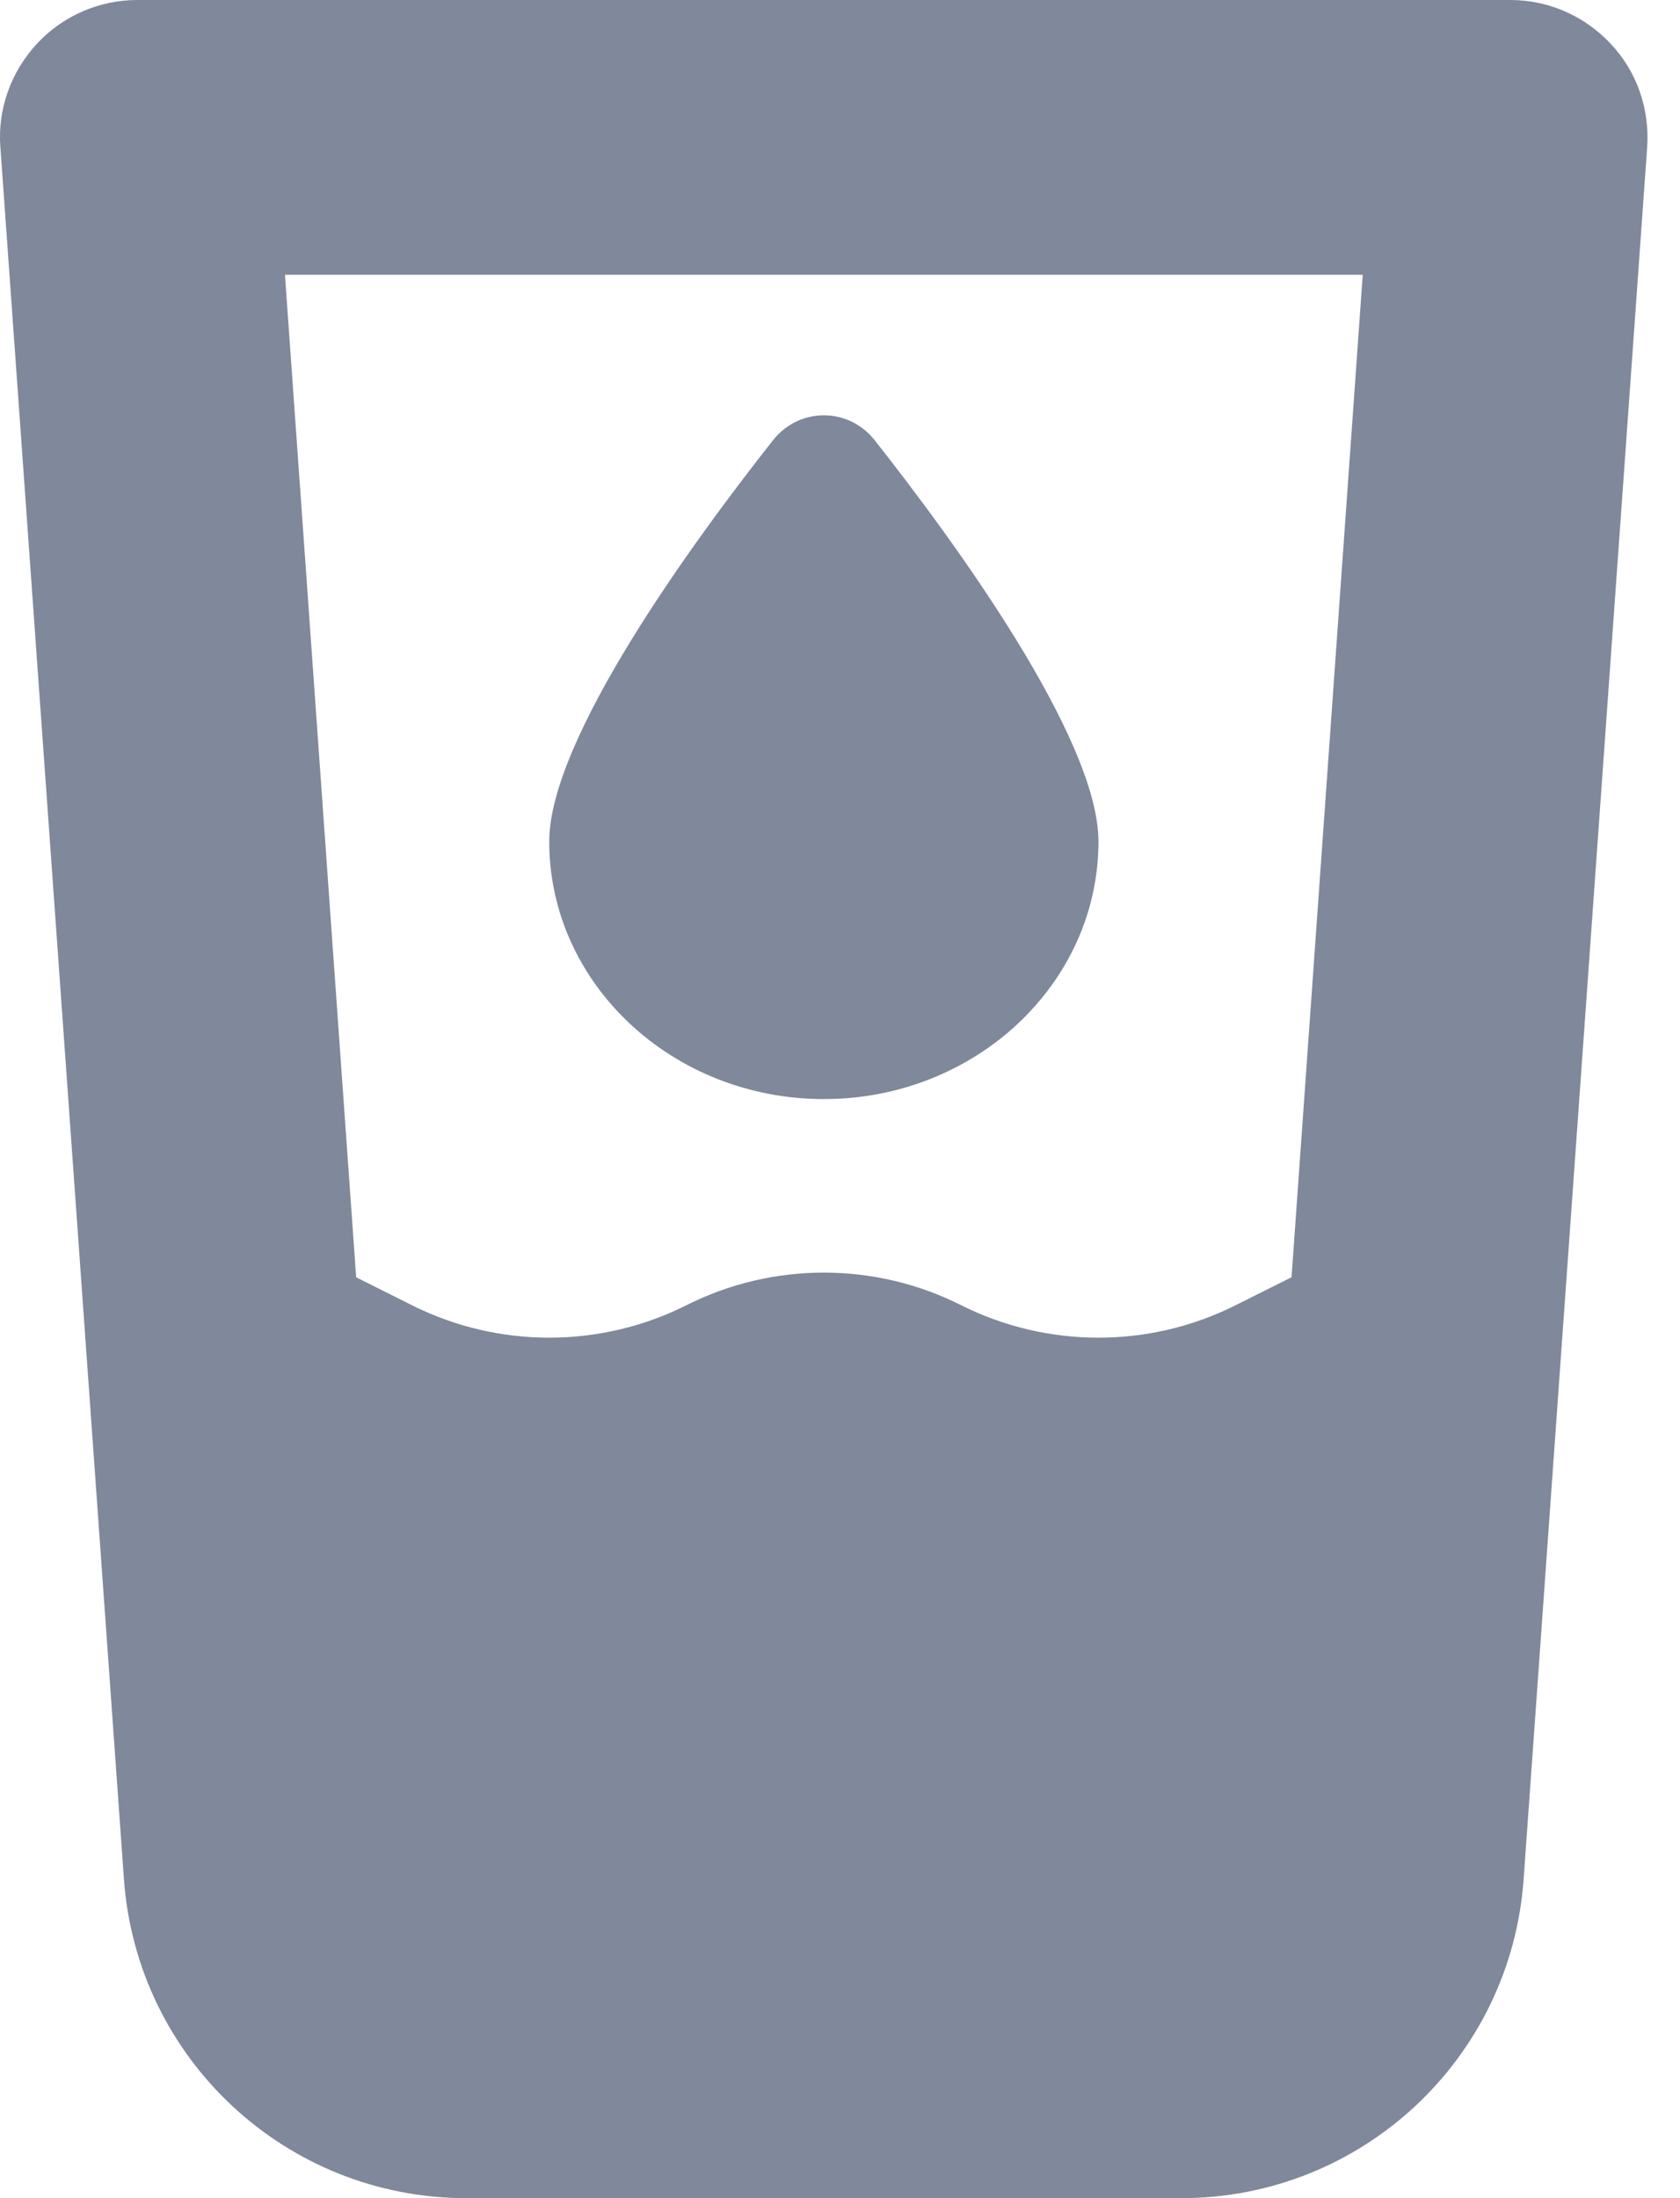 <svg width="13" height="17" viewBox="0 0 13 17" fill="none" xmlns="http://www.w3.org/2000/svg">
<path d="M1.062 0C0.767 0 0.485 0.123 0.285 0.339C0.086 0.554 -0.02 0.843 0.003 1.139L0.959 14.533C1.059 15.924 2.214 17 3.609 17H9.141C10.535 17 11.691 15.924 11.79 14.533L12.746 1.139C12.766 0.843 12.667 0.554 12.464 0.339C12.262 0.123 11.983 0 11.687 0H1.062ZM2.756 9.878L2.205 2.125H10.545L9.994 9.878L9.562 10.094C8.895 10.429 8.105 10.429 7.437 10.094C6.77 9.758 5.98 9.758 5.312 10.094C4.645 10.429 3.855 10.429 3.187 10.094L2.756 9.878ZM8.5 6.508C8.5 5.711 7.381 4.18 6.767 3.403C6.564 3.148 6.186 3.148 5.983 3.403C5.369 4.18 4.25 5.711 4.25 6.508C4.25 7.607 5.203 8.5 6.375 8.5C7.547 8.5 8.5 7.607 8.5 6.508Z" fill="#80889B"/>
</svg>
